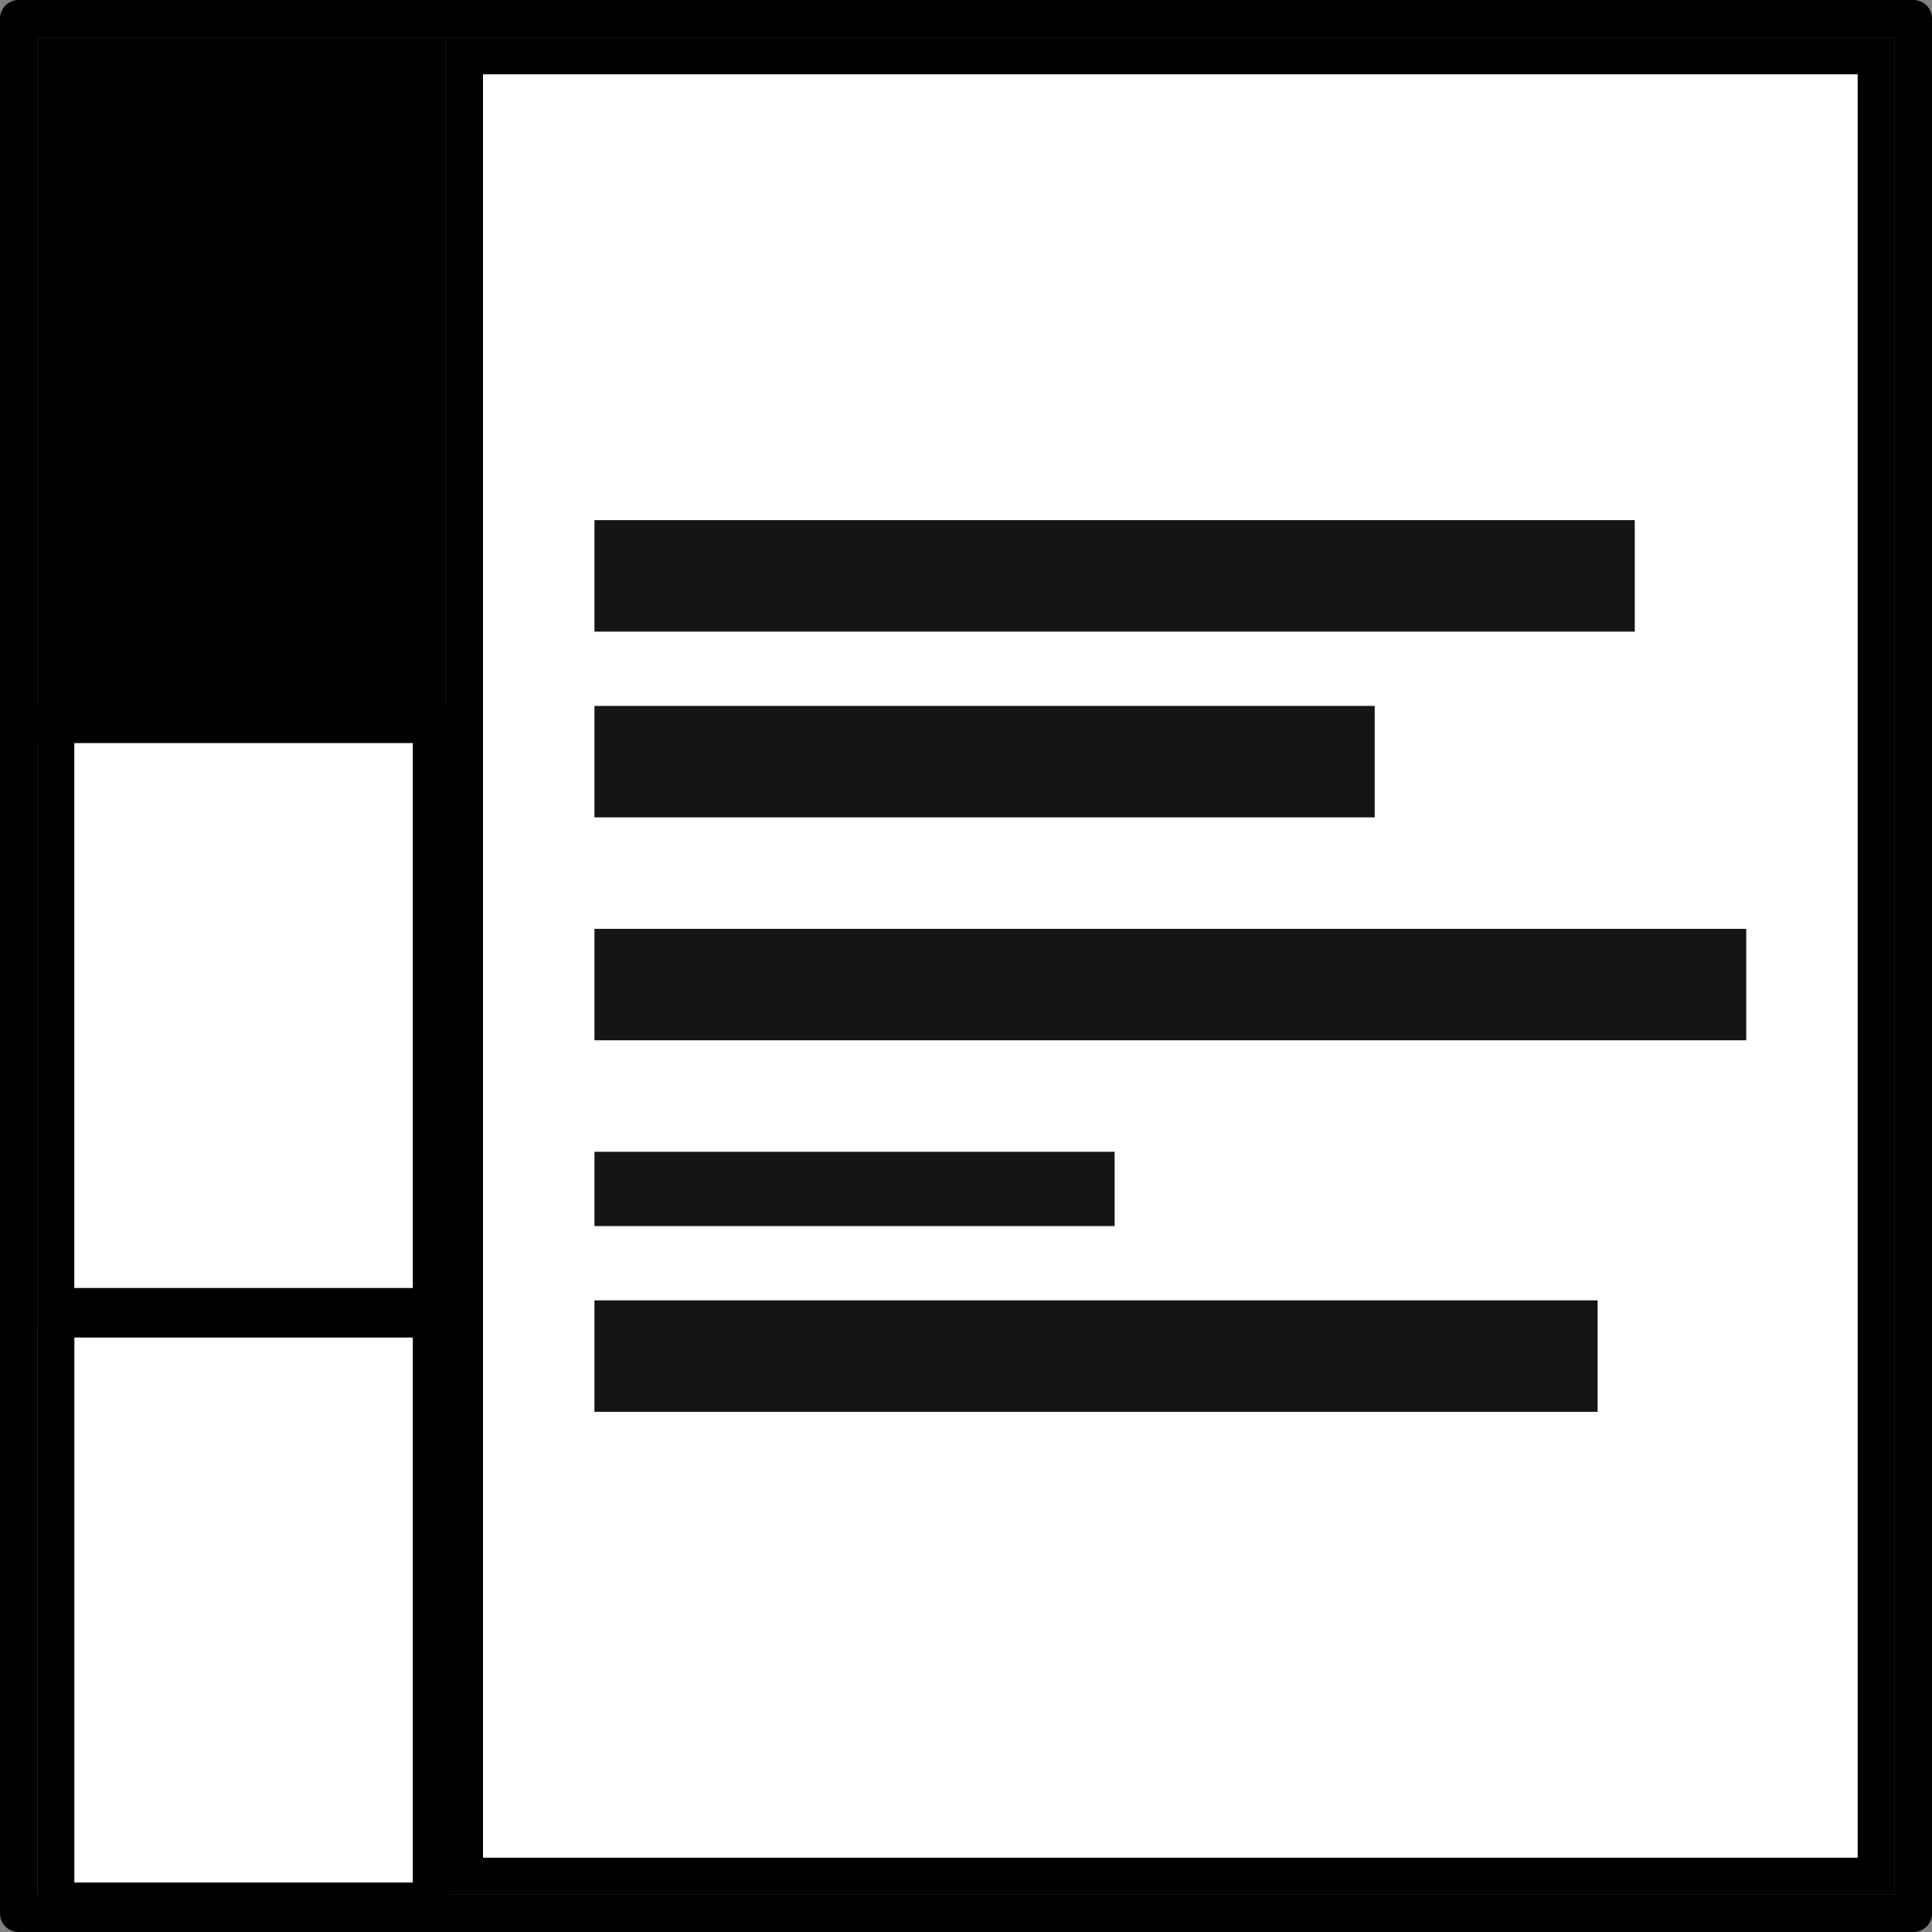 <svg width="52" height="52" fill="none" xmlns="http://www.w3.org/2000/svg"><rect width="100%" height="100%" fill="#808080" stroke="none"/><path fill="#fff" stroke="#000" stroke-linecap="round" stroke-linejoin="round" d="M.5.5h51v51H.5z"/><path fill="#000" d="M12 1v19H1V1z"/><path fill="#fff" stroke="#000" d="M1.5 35.167V19.5h10.111v15.667zM11.611 35.5v15.667H1.501V35.5zM12.5 1.5h38v49h-38z"/><path fill="#151515" d="M16 14h28v3H16zM16 19h21v3H16zM16 25h31v3H16zM16 35h27v3H16zM16 31h14v2H16z"/></svg>
